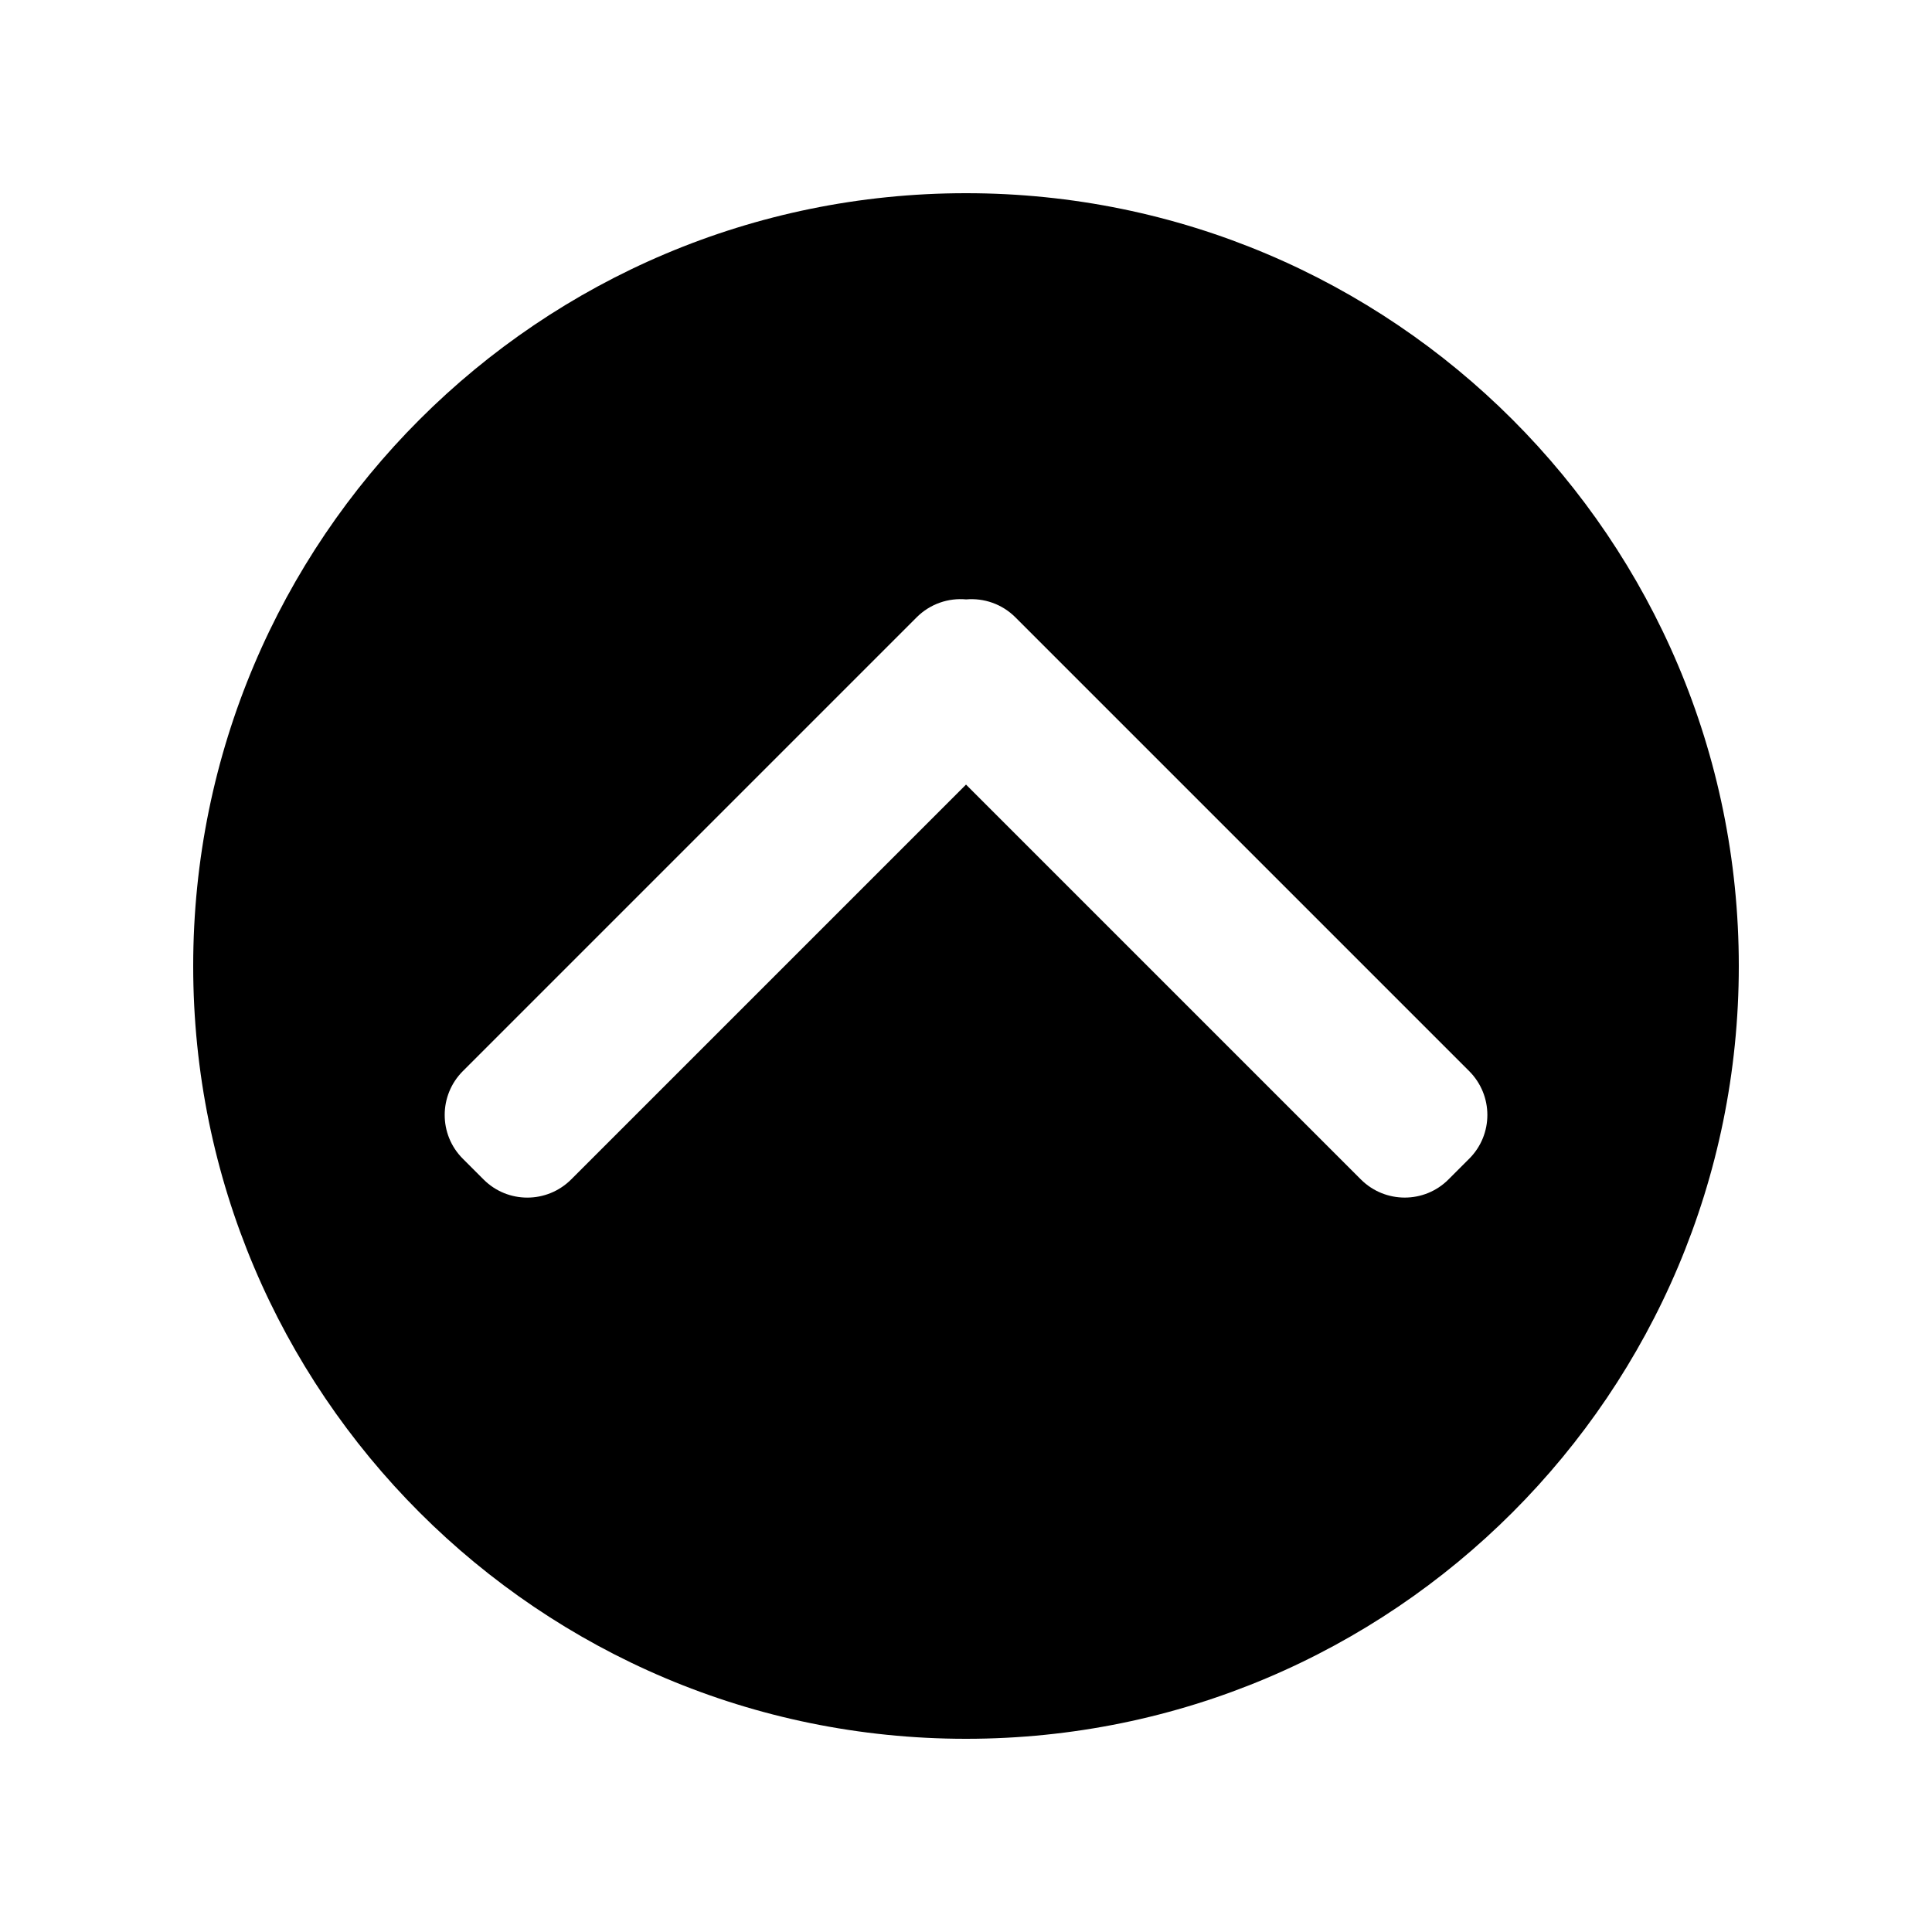<?xml version="1.0" encoding="UTF-8" standalone="no"?>
<svg width="100px" height="100px" viewBox="0 0 100 100" version="1.1" xmlns="http://www.w3.org/2000/svg" xmlns:xlink="http://www.w3.org/1999/xlink" xmlns:sketch="http://www.bohemiancoding.com/sketch/ns">
    <!-- Generator: Sketch 3.3.2 (12043) - http://www.bohemiancoding.com/sketch -->
    <title>13-06-2015 - up</title>
    <desc>Created with Sketch.</desc>
    <defs></defs>
    <g id="January" stroke="none" stroke-width="1" fill="none" fill-rule="evenodd" sketch:type="MSPage">
        <g id="13-06-2015---up" sketch:type="MSArtboardGroup" fill="#000000">
            <path d="M31.025,50.008 C30.941,49.093 31.251,48.147 31.954,47.444 L55.439,23.959 C56.693,22.705 58.724,22.704 59.973,23.953 L61.051,25.031 C62.302,26.282 62.301,28.309 61.046,29.565 L40.61,50.001 L61.046,70.437 C62.299,71.69 62.3,73.721 61.051,74.97 L59.973,76.048 C58.723,77.299 56.695,77.299 55.439,76.043 L31.954,52.558 C31.256,51.86 30.946,50.92 31.025,50.008 Z M50,90 C72.091,90 90,72.091 90,50 C90,27.909 72.091,10 50,10 C27.909,10 10,27.909 10,50 C10,72.091 27.909,90 50,90 Z" id="up" sketch:type="MSShapeGroup" transform="translate(50, 50) scale(-1, 1) rotate(90) translate(-50, -50) "></path>
        </g>
    </g>
</svg>